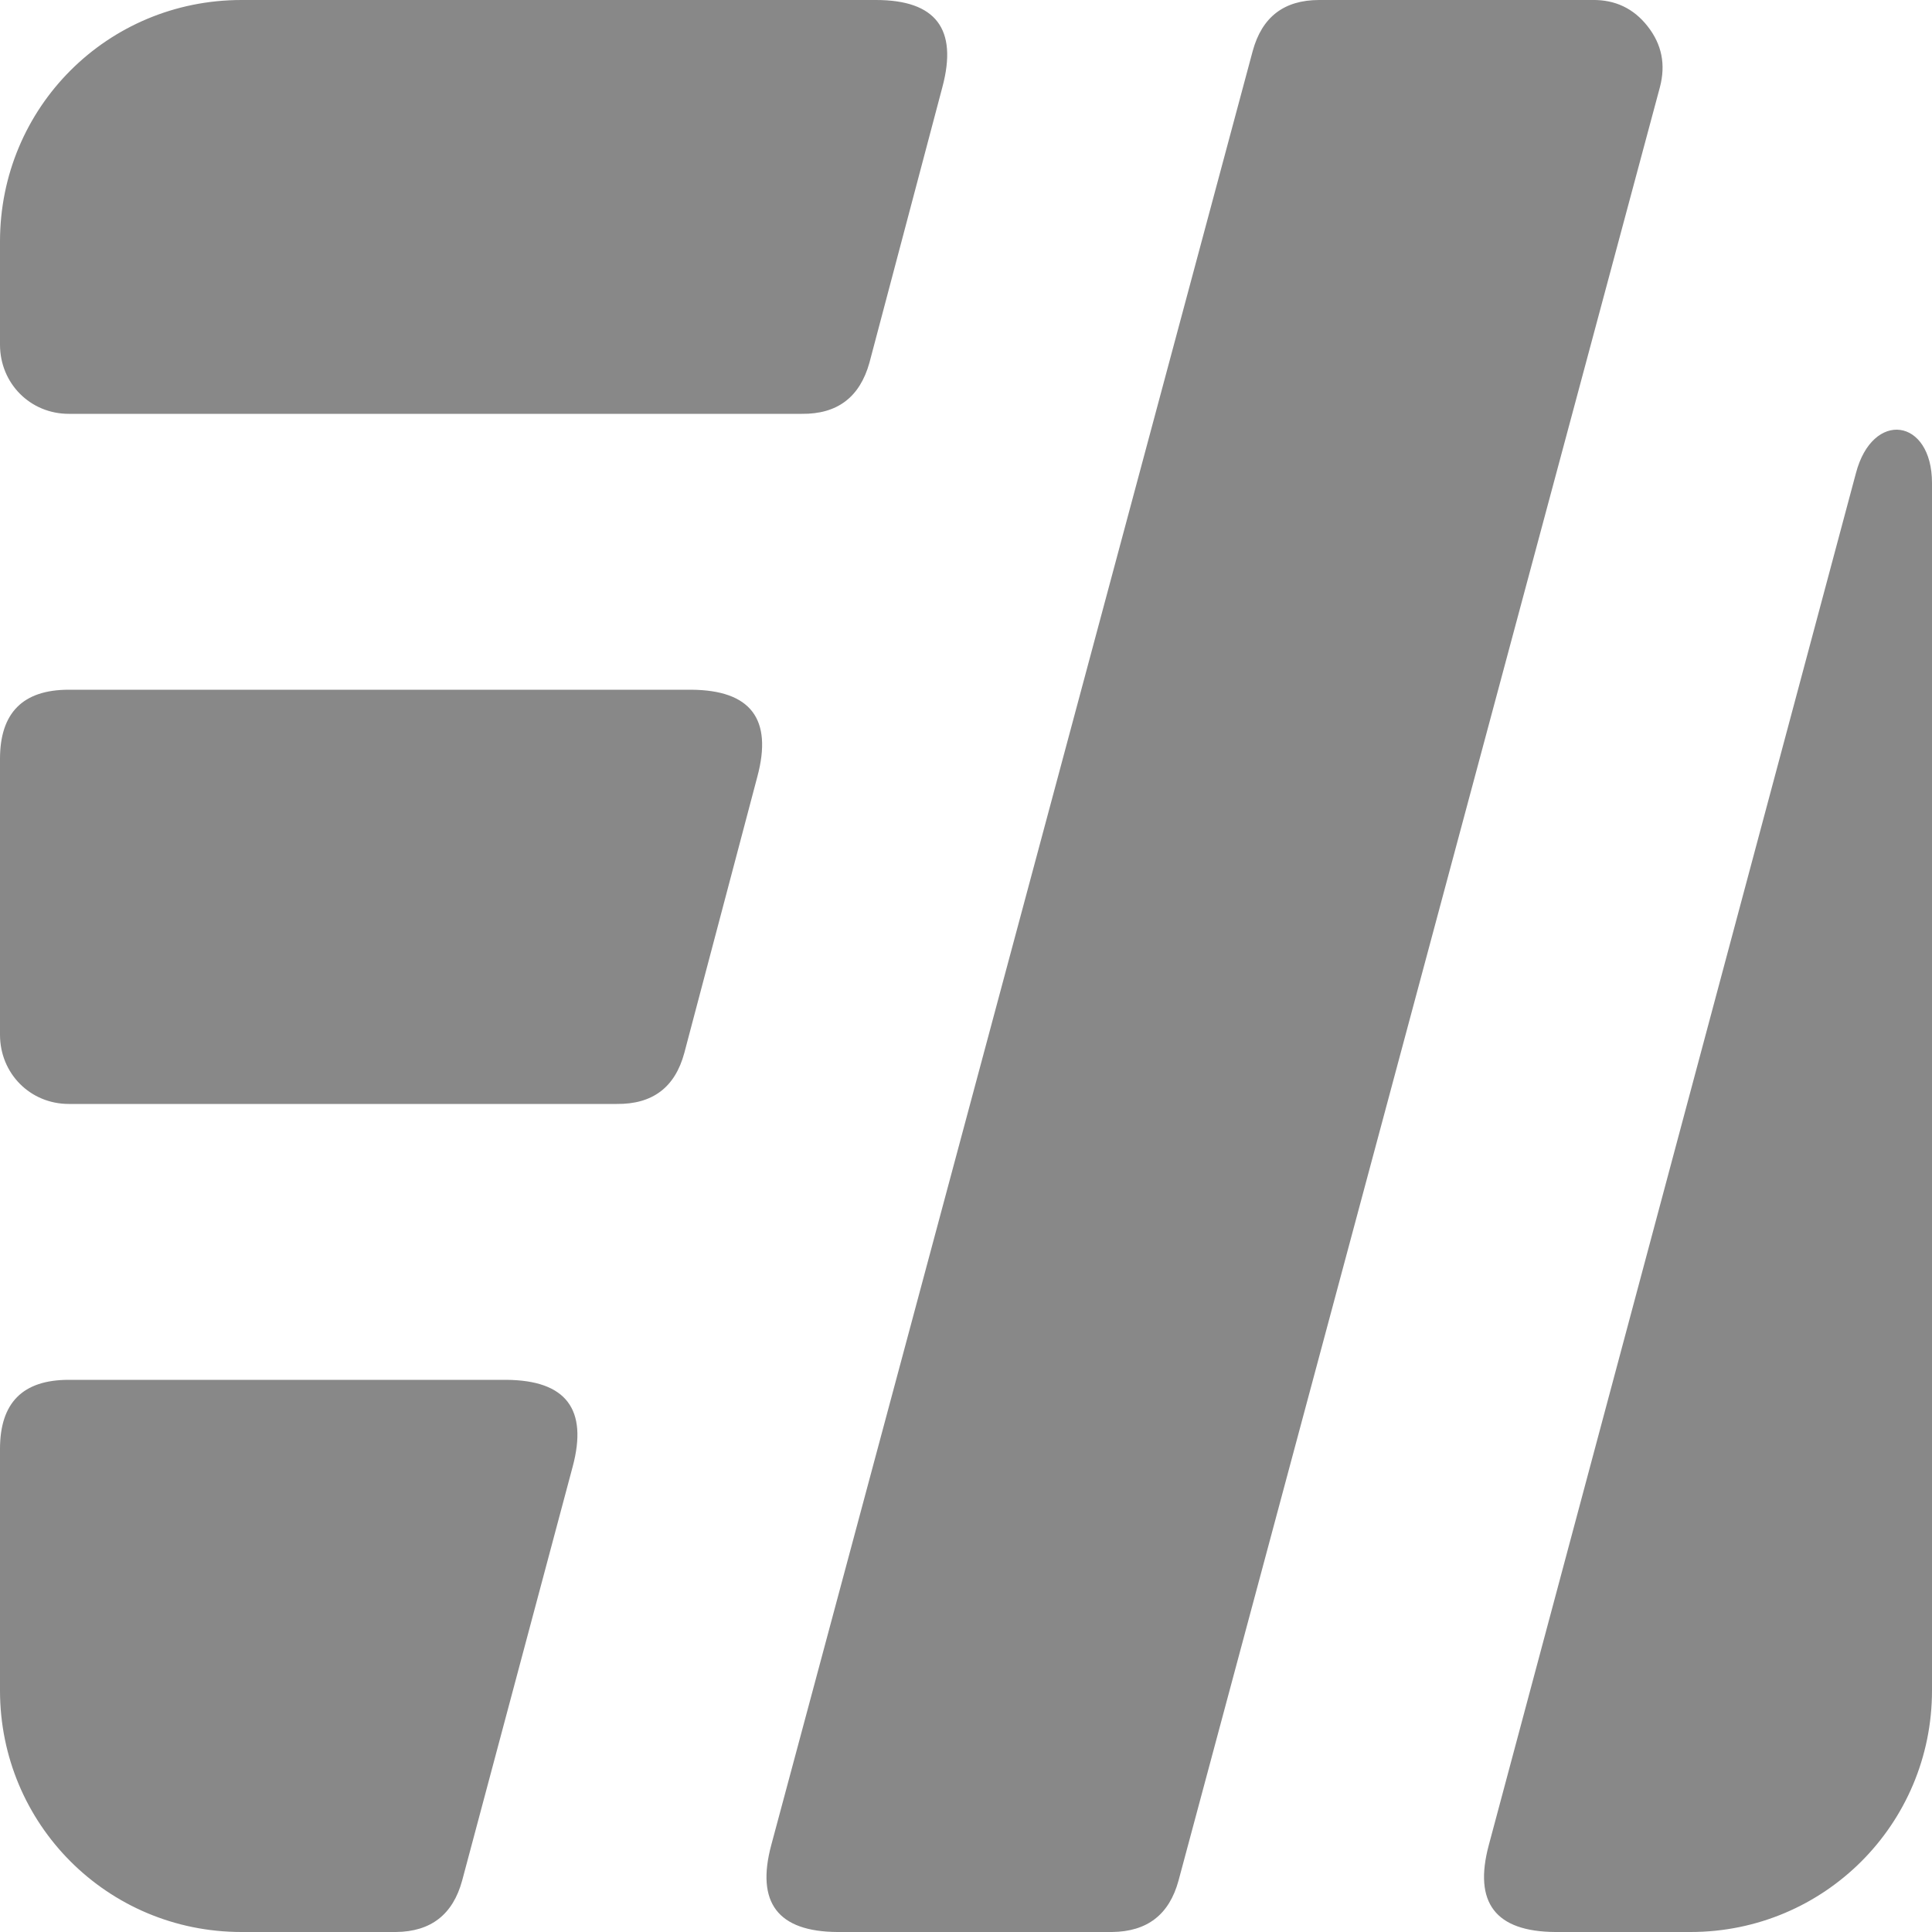 <svg width="50" height="50" viewBox="0 0 50 50" fill="none" xmlns="http://www.w3.org/2000/svg" xmlns:xlink="http://www.w3.org/1999/xlink">
	<desc>
			Created with Pixso.
	</desc>
	<defs/>
	<path id="path" d="M24.39 2.25C24.79 0.75 24.22 0 22.67 0L6.25 0C2.78 0 0 2.78 0 6.25L0 8.92C0 9.92 0.78 10.71 1.78 10.71L20.75 10.71C21.67 10.72 22.25 10.28 22.5 9.39L24.39 2.25ZM1.78 17.85C0.59 17.85 0 18.45 0 19.64L0 26.78C0 27.78 0.78 28.57 1.78 28.57L15.96 28.57C16.89 28.58 17.47 28.14 17.71 27.25L19.6 20.1C20 18.61 19.43 17.86 17.89 17.85L1.78 17.85ZM1.78 35.71C0.59 35.71 0 36.3 0 37.5L0 43.75C0 47.21 2.78 50 6.25 50L10.25 50C11.15 49.99 11.72 49.55 11.96 48.67L14.82 37.96C15.22 36.47 14.65 35.72 13.1 35.71L1.78 35.71ZM21.67 50C20.13 49.99 19.56 49.24 19.96 47.75L32.42 1.32C32.66 0.44 33.23 0 34.14 0L41.21 0C41.8 -0.01 42.28 0.22 42.64 0.68C43.01 1.15 43.11 1.67 42.96 2.25L30.5 48.67C30.26 49.55 29.69 49.99 28.78 50L21.67 50ZM38.53 47.75C38.13 49.24 38.7 49.99 40.25 50L43.75 50C47.21 50 50 47.21 50 43.75L50 12.5C50 10.82 48.46 10.6 48.03 12.25L38.53 47.75Z" fill="#888888" fill-opacity="1" fill-rule="nonzero"/>
</svg>
